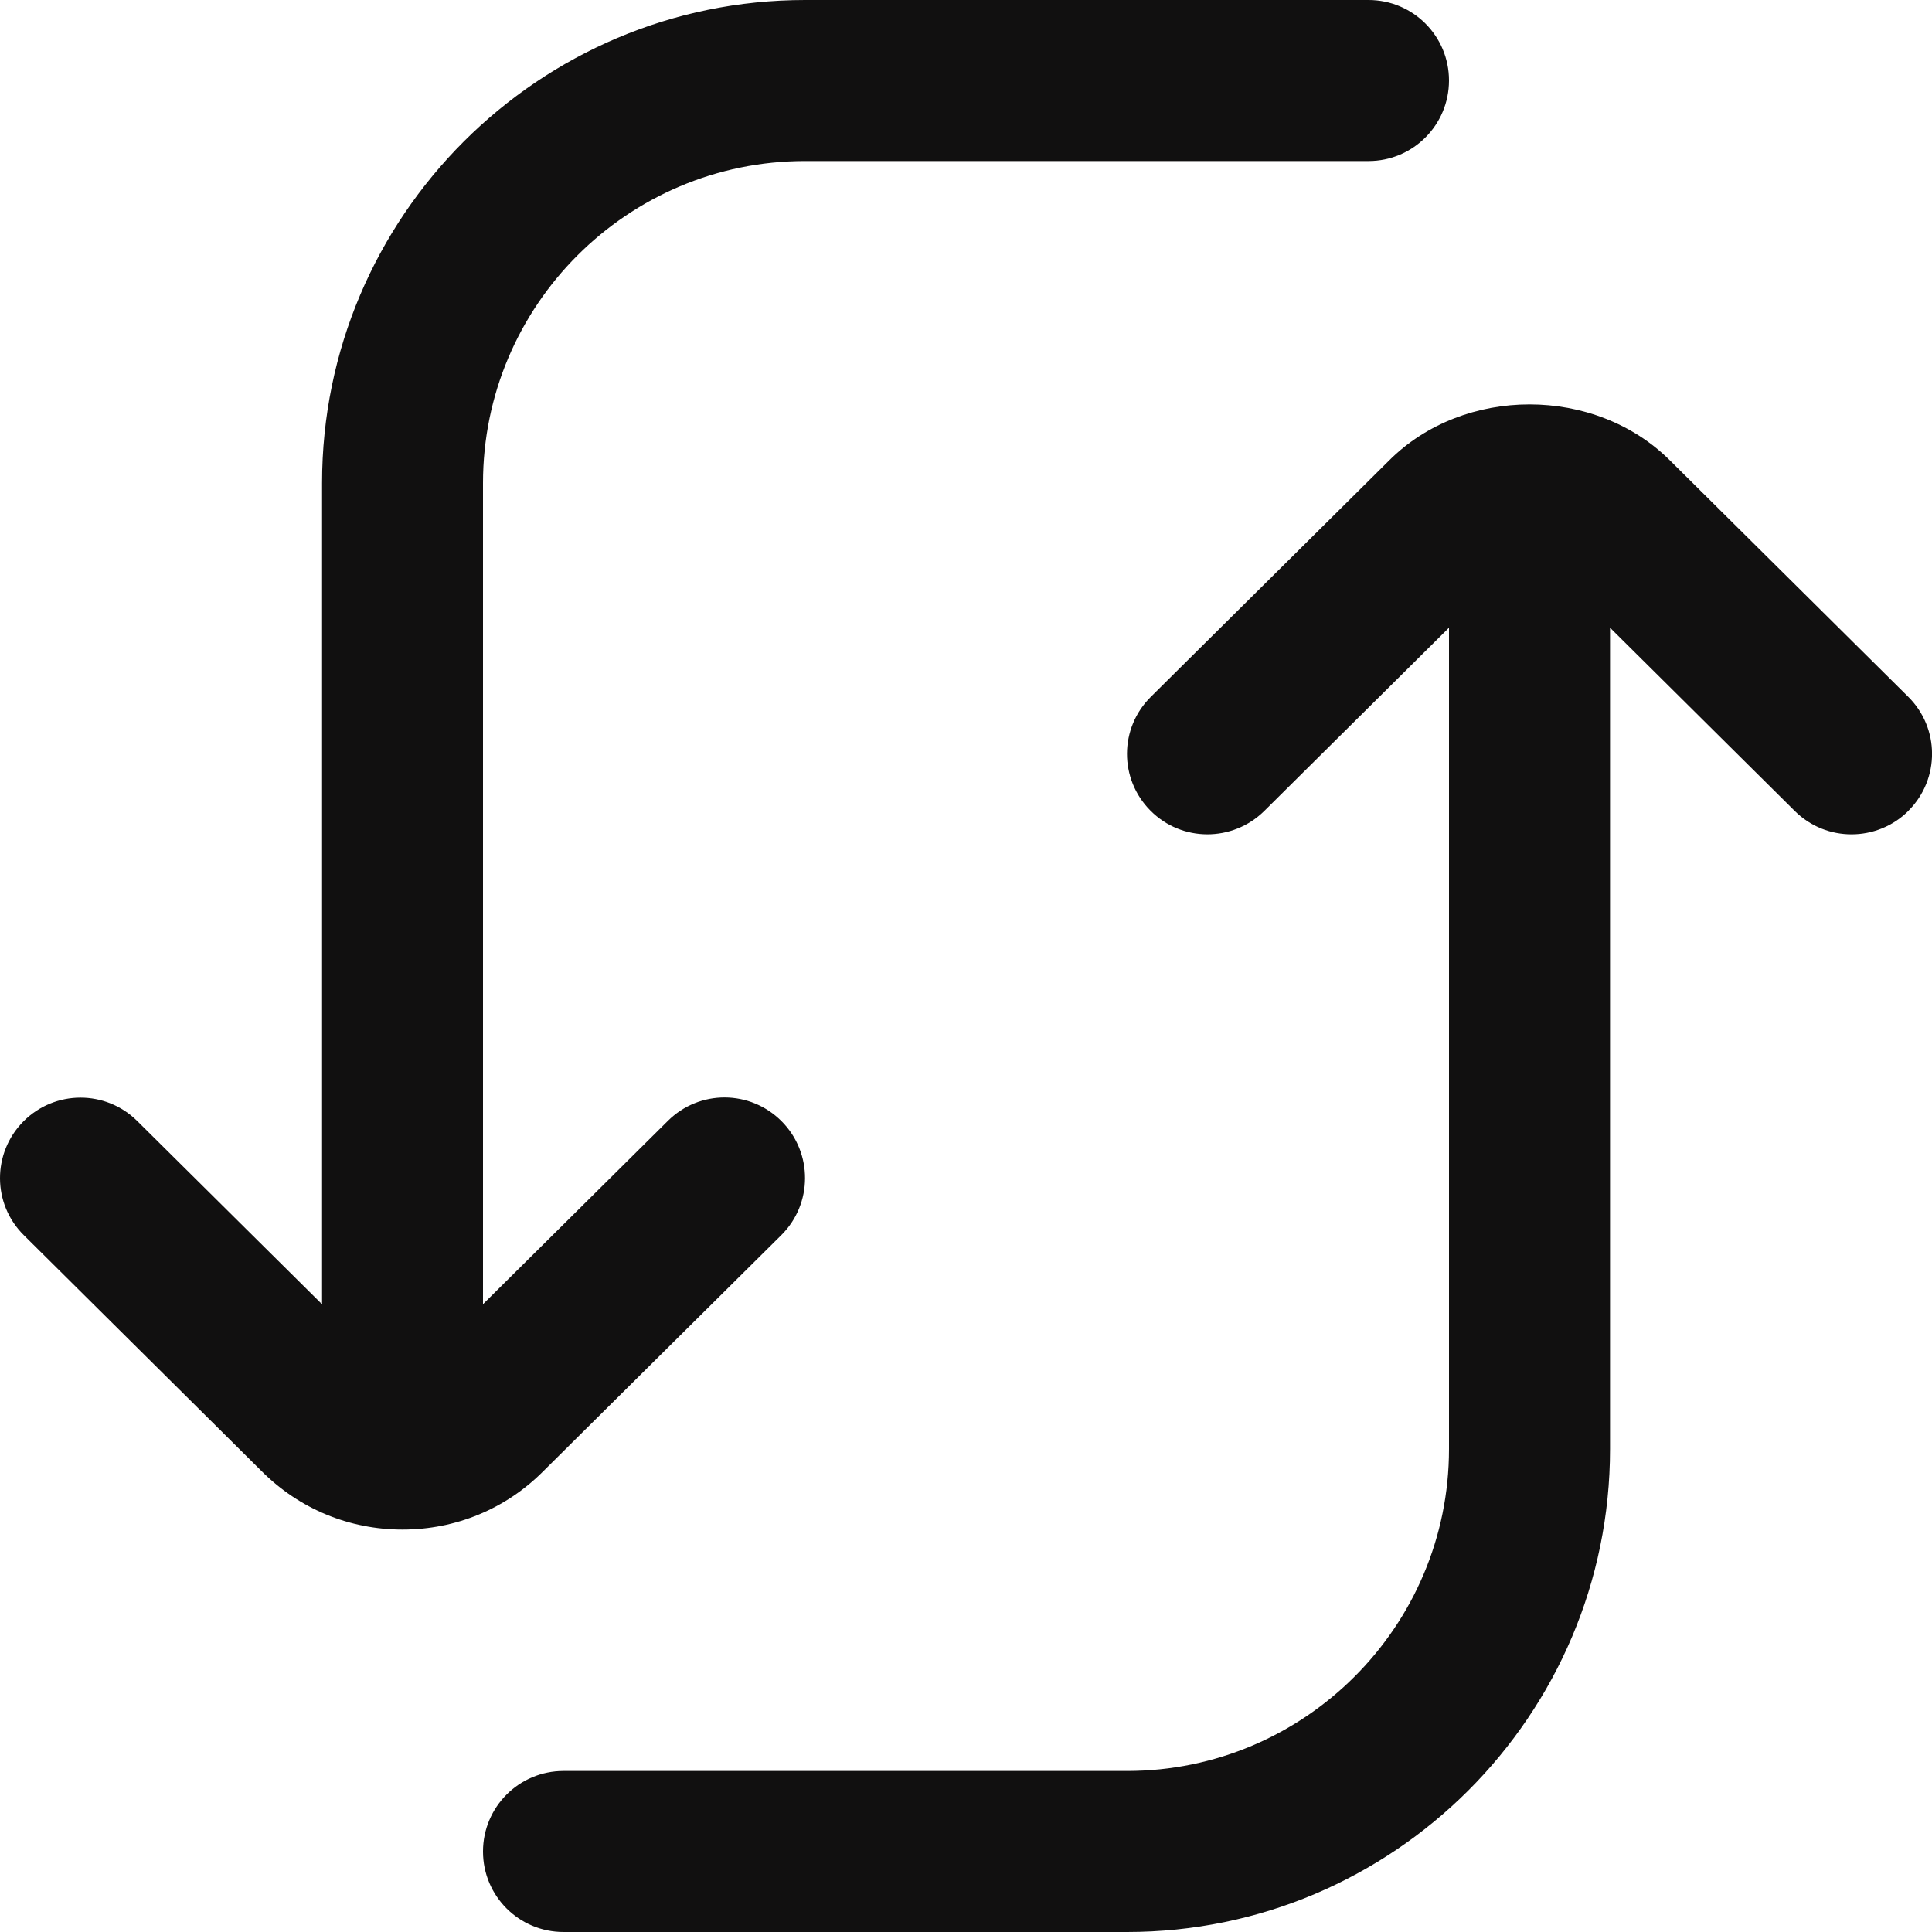 <svg width="20" height="20" viewBox="0 0 20 20" fill="none" xmlns="http://www.w3.org/2000/svg">
<path d="M19.759 8.391C19.596 8.555 19.381 8.637 19.167 8.637C18.954 8.637 18.743 8.557 18.58 8.396L16.667 6.498V15C16.667 17.758 14.424 20 11.667 20H5.834C5.373 20 5 19.628 5 19.167C5 18.706 5.373 18.333 5.834 18.333H11.667C13.505 18.333 15 16.838 15 15V6.498L13.087 8.396C12.759 8.718 12.233 8.718 11.909 8.391C11.584 8.064 11.586 7.537 11.914 7.213L14.379 4.768C15.153 3.993 16.513 3.992 17.29 4.769L19.753 7.212C20.081 7.536 20.083 8.063 19.759 8.39V8.391ZM8.087 12.787C8.414 12.463 8.416 11.935 8.092 11.608C7.766 11.28 7.24 11.279 6.914 11.603L5 13.501V5C5 3.162 6.495 1.667 8.334 1.667H14.167C14.628 1.667 15 1.293 15 0.833C15 0.373 14.628 0 14.167 0H8.334C5.576 0 3.334 2.243 3.334 5V13.502L1.42 11.604C1.094 11.281 0.567 11.282 0.242 11.609C-0.082 11.936 -0.081 12.463 0.247 12.787L2.709 15.23C3.099 15.62 3.616 15.834 4.167 15.834C4.718 15.834 5.235 15.62 5.622 15.232L8.087 12.787V12.787Z" fill="#111010"/>
</svg>
